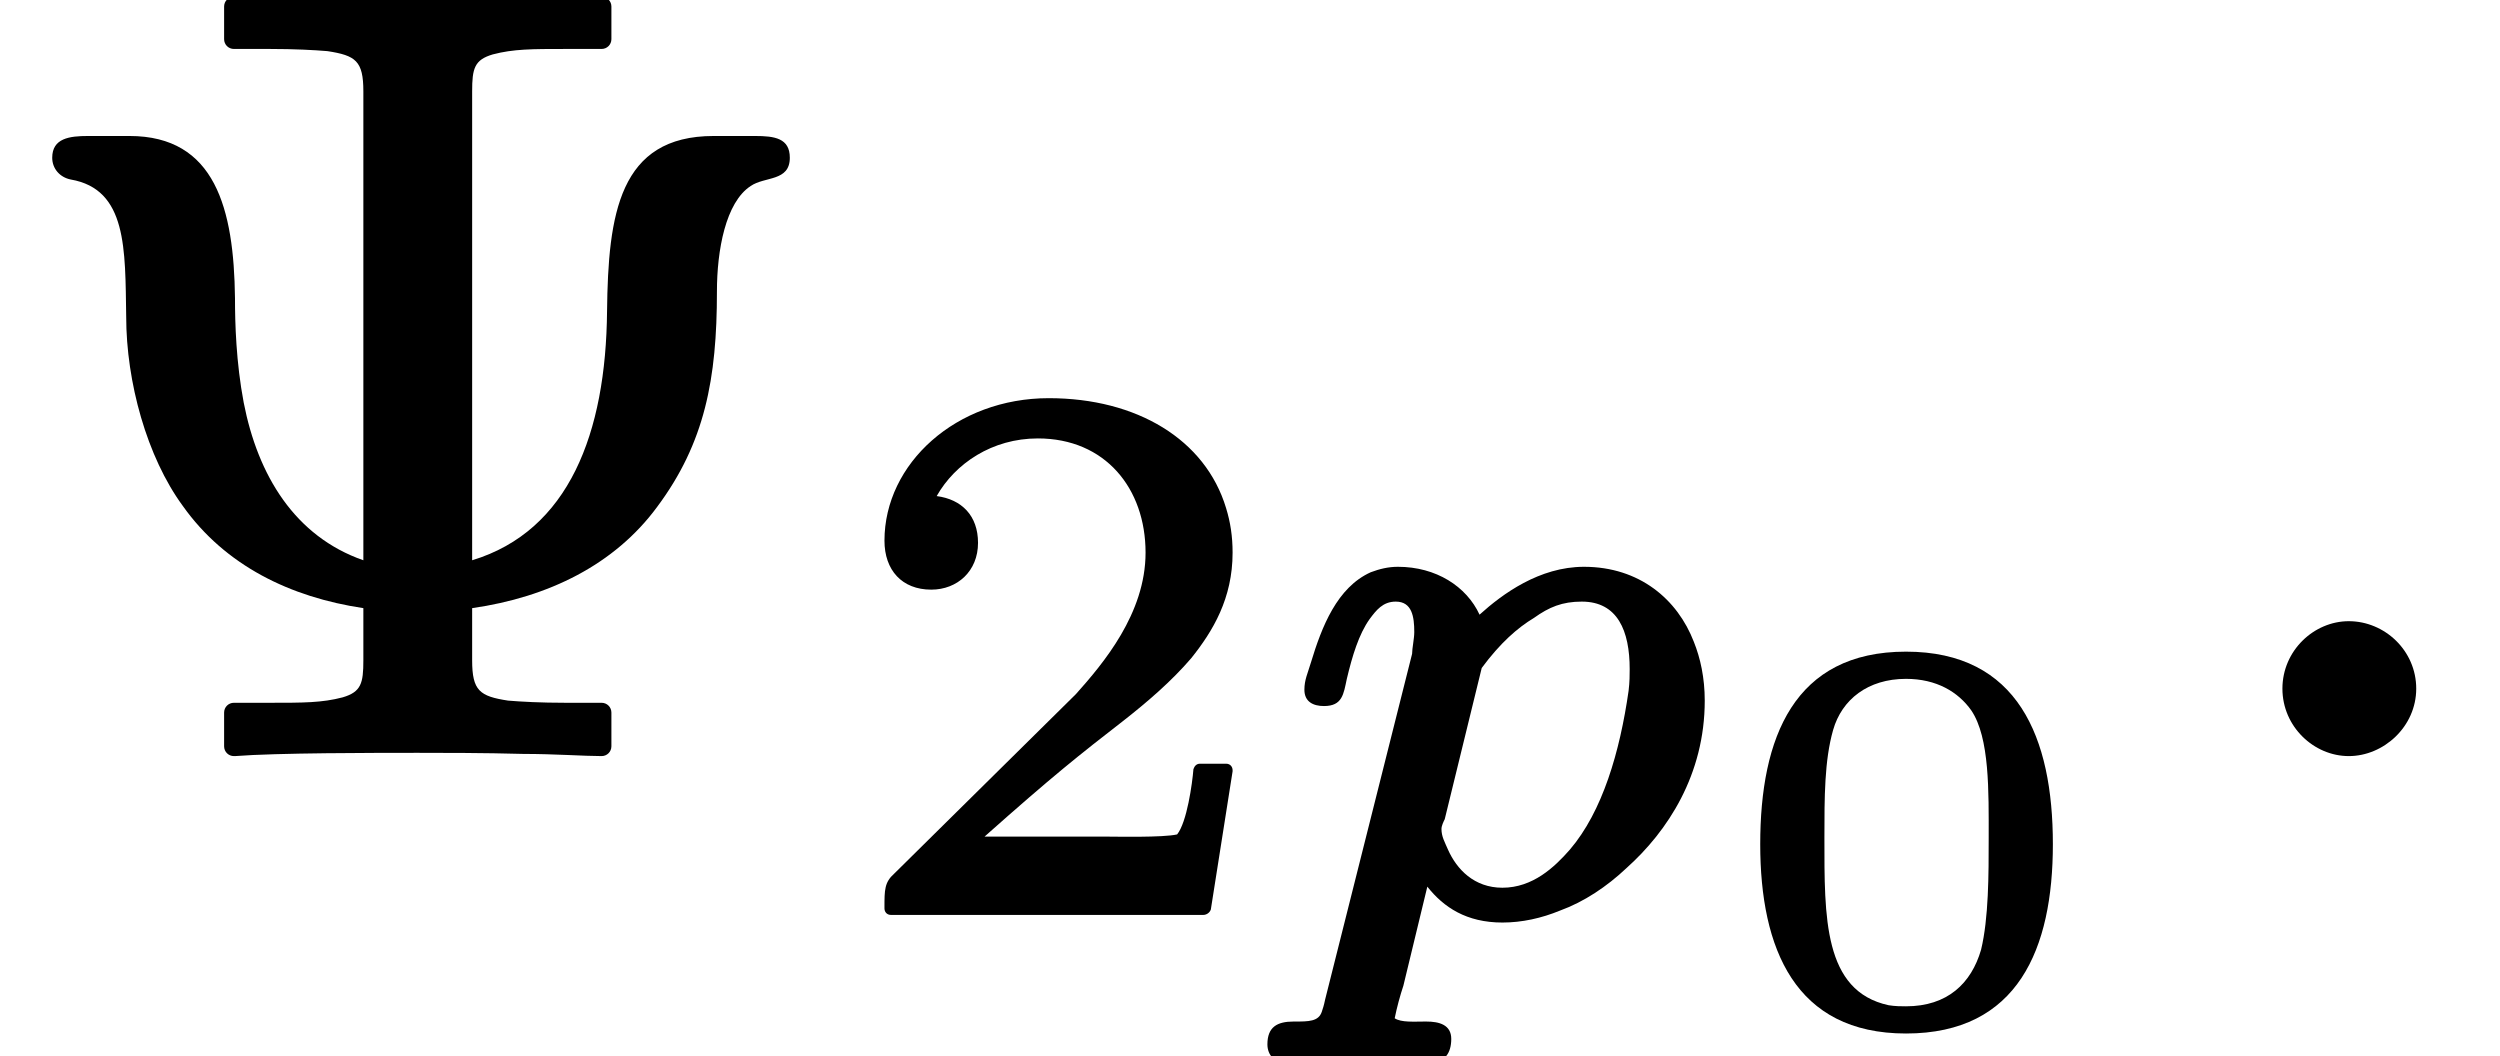 <?xml version='1.0' encoding='UTF-8'?>
<!-- This file was generated by dvisvgm 3.4 -->
<svg version='1.1' xmlns='http://www.w3.org/2000/svg' xmlns:xlink='http://www.w3.org/1999/xlink' width='22.98pt' height='9.71pt' viewBox='0 -6.86 22.98 9.71'>
<defs>
<path id='g35-58' d='M1.38-1.15C1.06-1.15 .77-.88 .77-.53S1.06 .09 1.38 .09S2-.18 2-.53S1.71-1.15 1.38-1.15Z'/>
<path id='g36-48' d='M2.45-1.65C2.45-1.31 2.45-.91 2.38-.62C2.29-.31 2.07-.1 1.69-.1C1.65-.1 1.59-.1 1.53-.11C.93-.24 .94-.92 .94-1.65C.94-2.02 .94-2.36 1.02-2.64C1.1-2.92 1.34-3.11 1.69-3.11C1.97-3.11 2.17-2.99 2.29-2.82C2.46-2.57 2.45-2.07 2.45-1.65ZM3.04-1.59C3.04-2.57 2.72-3.36 1.69-3.36S.35-2.57 .35-1.59C.35-.63 .67 .15 1.69 .15C2.72 .15 3.04-.63 3.04-1.59Z'/>
<path id='g34-112' d='M3.26-2.2C3.26-2.15 3.26-2.08 3.25-2C3.17-1.44 3.01-.89 2.71-.54C2.57-.38 2.37-.19 2.09-.19C1.83-.19 1.67-.36 1.59-.54C1.56-.61 1.53-.66 1.53-.73C1.53-.76 1.55-.8 1.56-.82L1.9-2.21C2.07-2.44 2.23-2.58 2.38-2.67C2.52-2.77 2.64-2.82 2.82-2.82C3.15-2.82 3.26-2.55 3.26-2.2ZM1.62 1.2C1.62 1.07 1.51 1.04 1.39 1.04C1.38 1.04 1.38 1.04 1.38 1.04C1.28 1.04 1.16 1.05 1.1 1.01C1.12 .91 1.15 .8 1.18 .71L1.4-.2C1.55-.01 1.76 .13 2.09 .13C2.27 .13 2.45 .09 2.62 .02C2.84-.06 3.05-.2 3.23-.37C3.61-.71 3.95-1.23 3.95-1.91C3.95-2.12 3.91-2.3 3.85-2.45C3.7-2.84 3.35-3.14 2.84-3.14C2.43-3.14 2.09-2.89 1.88-2.7C1.76-2.96 1.48-3.14 1.13-3.14C1.04-3.14 .96-3.12 .88-3.09C.57-2.95 .43-2.59 .33-2.26C.3-2.16 .27-2.1 .27-2.01C.27-1.9 .35-1.86 .45-1.86C.62-1.86 .63-1.97 .66-2.11C.71-2.32 .77-2.52 .87-2.66C.93-2.74 .99-2.82 1.11-2.82C1.26-2.82 1.28-2.68 1.28-2.54C1.28-2.48 1.26-2.39 1.26-2.34L.46 .84C.45 .89 .44 .92 .43 .95C.4 1.04 .31 1.04 .18 1.04C.18 1.04 .17 1.04 .17 1.04C.02 1.04-.07 1.09-.07 1.25C-.07 1.35 0 1.42 .09 1.42C.28 1.42 .51 1.39 .69 1.39C.92 1.39 1.19 1.42 1.42 1.42C1.56 1.42 1.62 1.33 1.62 1.2Z'/>
<path id='g37-50' d='M.38-3.38C.38-3.11 .54-2.93 .81-2.93C1.05-2.93 1.24-3.1 1.24-3.36C1.24-3.61 1.09-3.76 .86-3.79C1.03-4.09 1.37-4.32 1.79-4.32C2.41-4.32 2.78-3.86 2.78-3.27C2.78-2.71 2.39-2.25 2.14-1.97L.47-.32C.38-.24 .38-.17 .38-.01C.38-.01 .38-.01 .38 0C.38 .03 .4 .06 .44 .06H3.31C3.34 .06 3.37 .04 3.38 .01L3.58-1.26C3.58-1.26 3.58-1.26 3.58-1.27C3.58-1.3 3.56-1.33 3.52-1.33H3.28C3.25-1.33 3.23-1.31 3.22-1.28C3.21-1.15 3.16-.79 3.07-.68C2.94-.65 2.51-.66 2.41-.66H1.3C1.93-1.22 2.17-1.41 2.57-1.72C2.8-1.9 3.02-2.09 3.2-2.3C3.4-2.55 3.58-2.85 3.58-3.27C3.58-3.42 3.56-3.55 3.52-3.68C3.33-4.31 2.7-4.69 1.89-4.69C1.04-4.69 .38-4.09 .38-3.38Z'/>
<path id='g38-9' d='M6.94-5.61C6.94-5.61 6.93-5.61 6.93-5.61H6.56C5.69-5.61 5.59-4.89 5.58-4C5.57-2.88 5.23-1.98 4.34-1.71V-6.02C4.34-6.23 4.36-6.31 4.53-6.36C4.72-6.41 4.89-6.41 5.2-6.41H5.53C5.58-6.41 5.62-6.45 5.62-6.5V-6.8C5.62-6.85 5.58-6.89 5.53-6.89C5.53-6.89 5.52-6.89 5.52-6.89C5.14-6.86 4.23-6.86 3.85-6.86C3.62-6.86 3.23-6.86 2.87-6.87C2.58-6.87 2.31-6.89 2.15-6.89C2.1-6.89 2.06-6.85 2.06-6.8V-6.5C2.06-6.45 2.1-6.41 2.15-6.41H2.48C2.71-6.41 2.89-6.4 3.01-6.39C3.27-6.35 3.34-6.3 3.34-6.02V-1.71C2.71-1.93 2.37-2.49 2.24-3.16C2.17-3.53 2.16-3.89 2.16-4.12C2.15-4.94 1.98-5.61 1.19-5.61H.82C.82-5.61 .82-5.61 .81-5.61C.64-5.61 .48-5.59 .48-5.41C.48-5.31 .55-5.23 .65-5.21C1.17-5.12 1.15-4.57 1.16-3.95C1.16-3.35 1.35-2.66 1.68-2.21C2.07-1.66 2.67-1.37 3.34-1.27V-.79C3.34-.58 3.32-.5 3.15-.45C2.96-.4 2.79-.4 2.48-.4H2.15C2.1-.4 2.06-.36 2.06-.31V0C2.06 .05 2.1 .09 2.15 .09C2.15 .09 2.16 .09 2.16 .09C2.54 .06 3.45 .06 3.84 .06C4.06 .06 4.45 .06 4.81 .07C5.1 .07 5.37 .09 5.53 .09C5.58 .09 5.62 .05 5.62 0V-.31C5.62-.36 5.58-.4 5.53-.4H5.2C4.97-.4 4.79-.41 4.67-.42C4.41-.46 4.34-.51 4.34-.79V-1.27C5.04-1.37 5.65-1.67 6.04-2.2C6.48-2.79 6.59-3.38 6.59-4.18C6.59-4.56 6.67-5 6.9-5.15C7.03-5.24 7.26-5.19 7.26-5.41C7.26-5.59 7.12-5.61 6.94-5.61Z'/>
</defs>
<g id='page2118'>
<use x='0' y='0' xlink:href='#g38-9'/>
<use x='7.75' y='1.49' xlink:href='#g37-50'/>
<use x='11.72' y='1.49' xlink:href='#g34-112'/>
<use x='15.83' y='2.49' xlink:href='#g36-48'/>
<use x='20.21' y='0' xlink:href='#g35-58'/>
</g>
</svg>